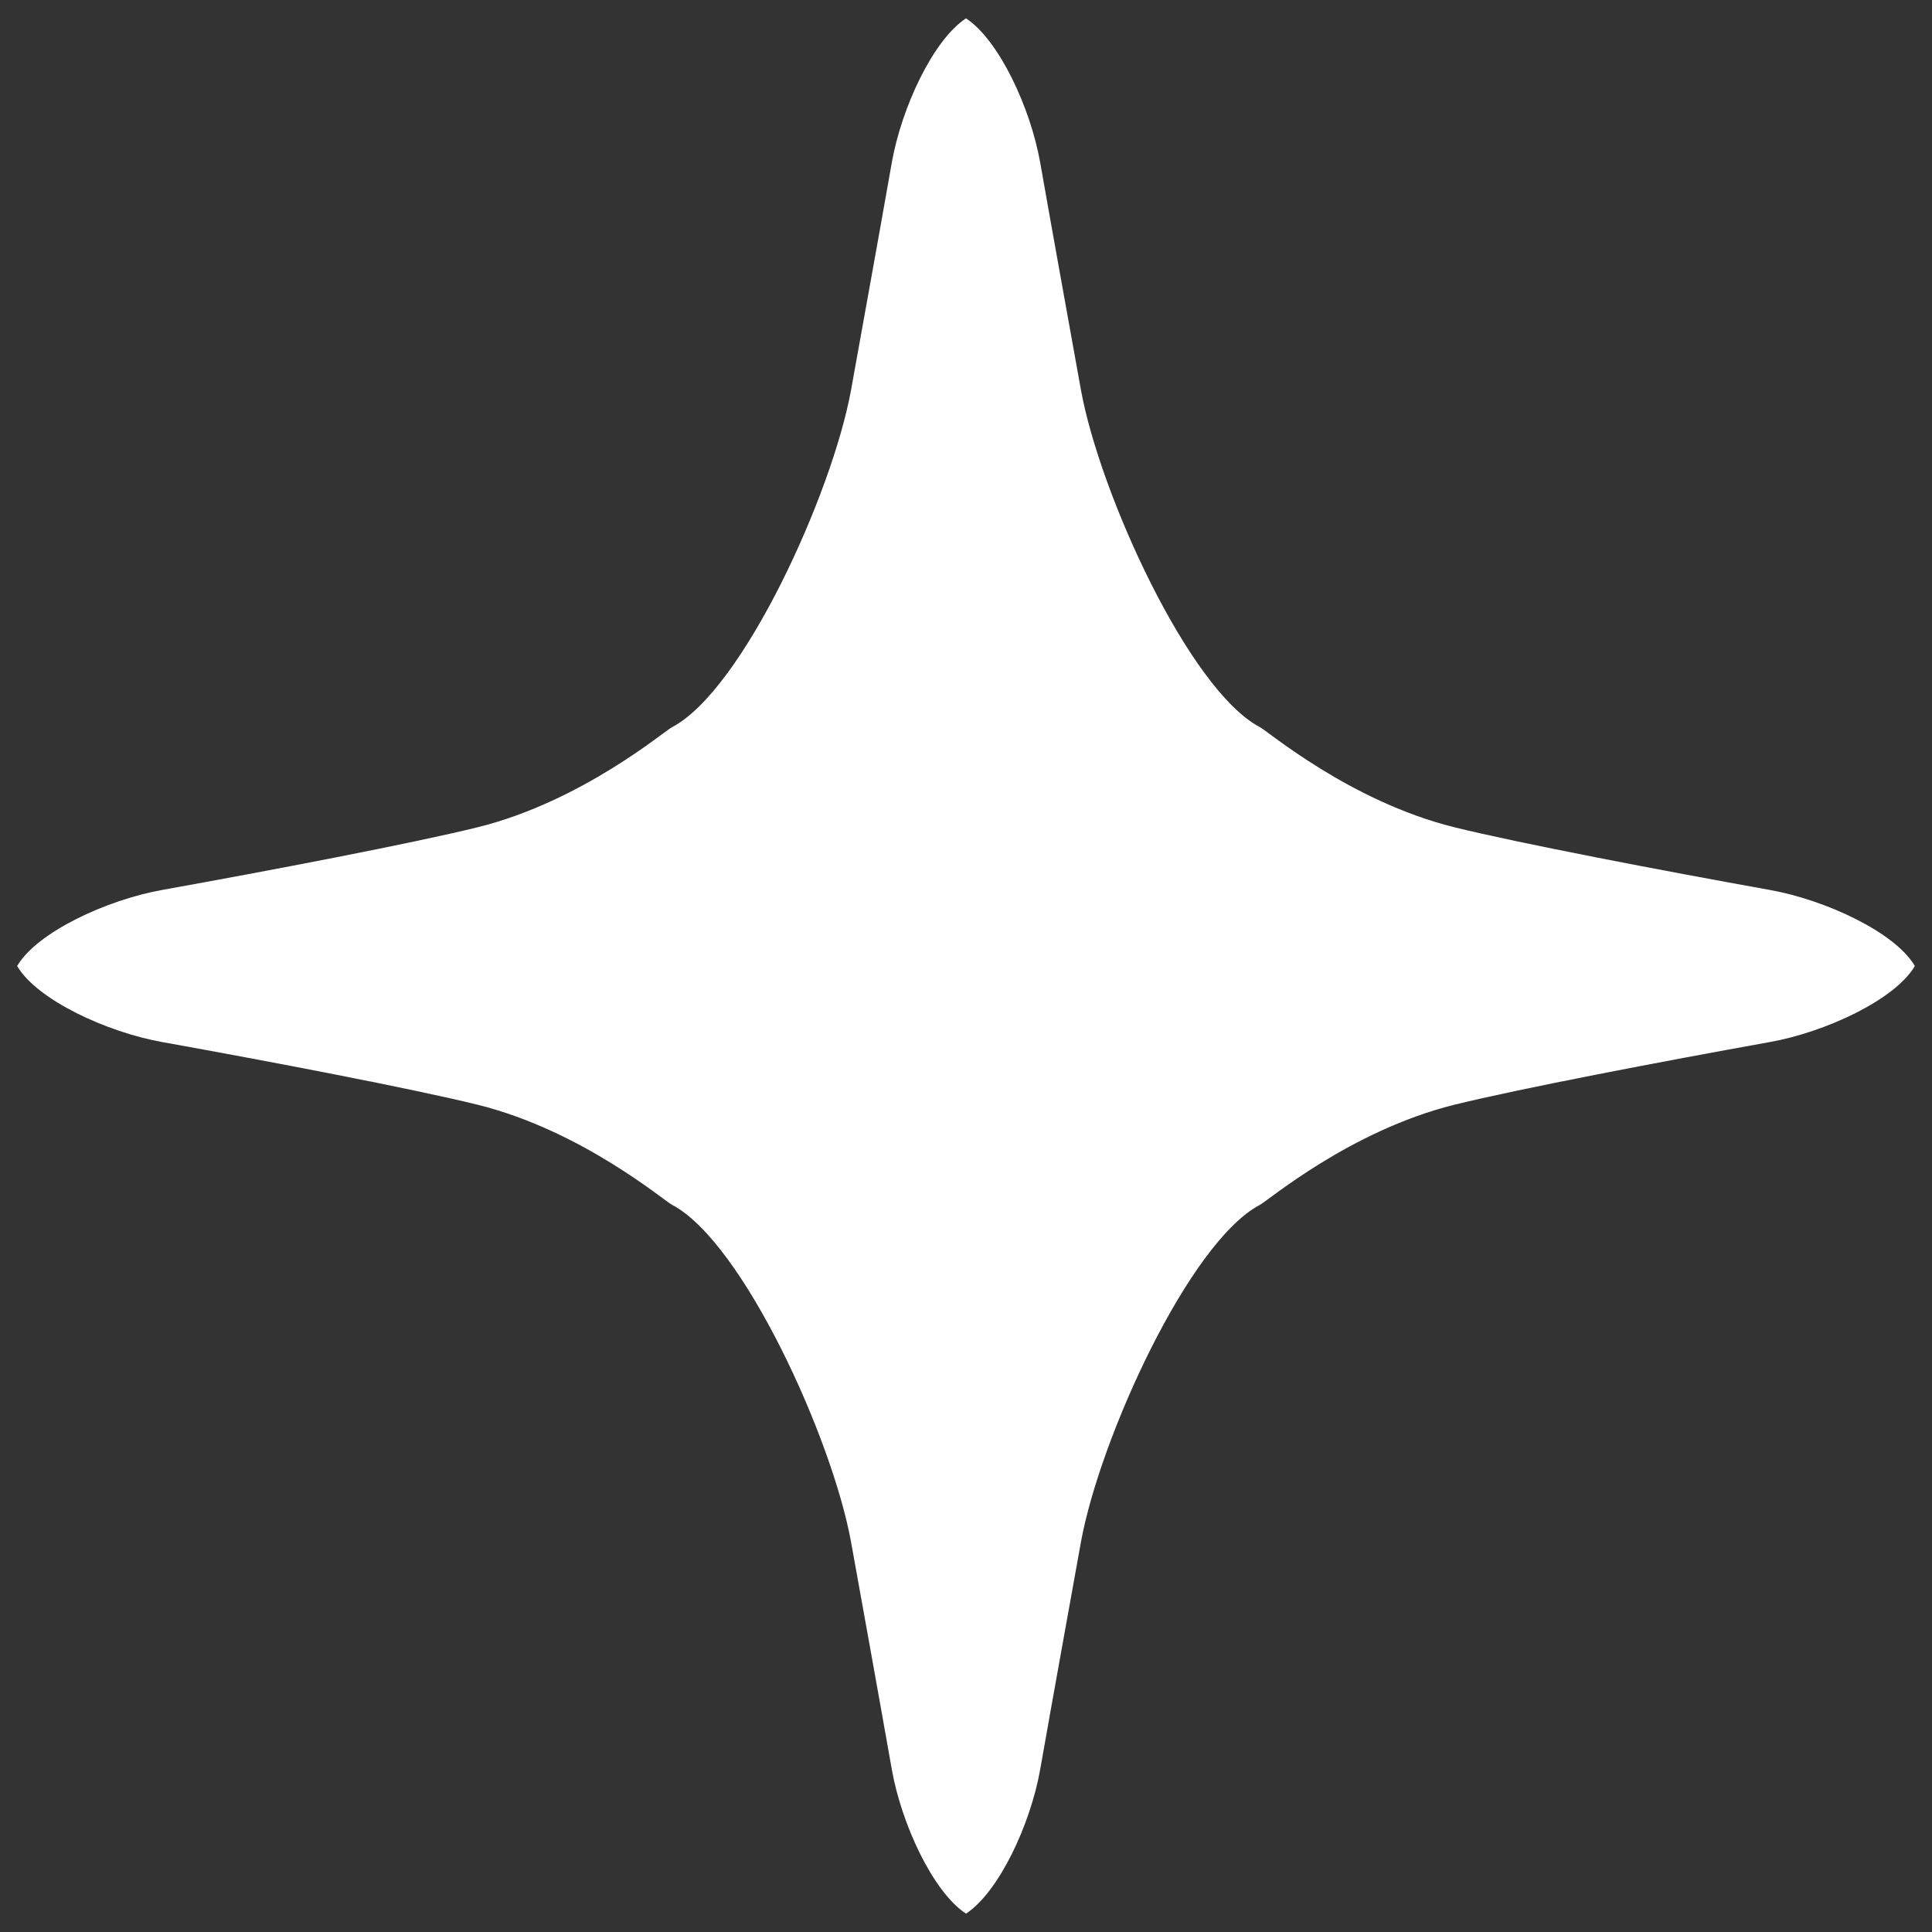 <svg width="8" height="8" viewBox="0 0 8 8" fill="none" xmlns="http://www.w3.org/2000/svg">
<rect x="0" y="0" width="8" height="8" fill="#333333" stroke="none"/>
<path d="M4.476 1.615C4.436 1.392 4.366 1.007 4.307 0.672C4.267 0.447 4.137 0.166 4 0.076C3.863 0.166 3.733 0.447 3.693 0.672C3.634 1.007 3.564 1.392 3.524 1.615C3.446 2.044 3.076 2.857 2.783 3.011C2.752 3.026 2.412 3.317 1.98 3.425C1.704 3.493 1.122 3.604 0.672 3.685C0.442 3.726 0.153 3.86 0.071 4C0.153 4.14 0.442 4.274 0.672 4.315C1.122 4.396 1.704 4.507 1.98 4.575C2.412 4.683 2.752 4.974 2.783 4.989C3.076 5.143 3.446 5.956 3.524 6.385C3.564 6.608 3.634 6.993 3.693 7.328C3.733 7.553 3.863 7.834 4 7.924C4.137 7.834 4.267 7.553 4.307 7.328C4.366 6.993 4.436 6.608 4.476 6.385C4.554 5.956 4.924 5.143 5.217 4.989C5.248 4.974 5.588 4.683 6.02 4.575C6.296 4.507 6.878 4.396 7.328 4.315C7.558 4.274 7.847 4.14 7.929 4C7.847 3.86 7.558 3.726 7.328 3.685C6.878 3.604 6.296 3.493 6.02 3.425C5.588 3.317 5.248 3.026 5.217 3.011C4.924 2.857 4.554 2.044 4.476 1.615Z" fill="white"/>
</svg>
